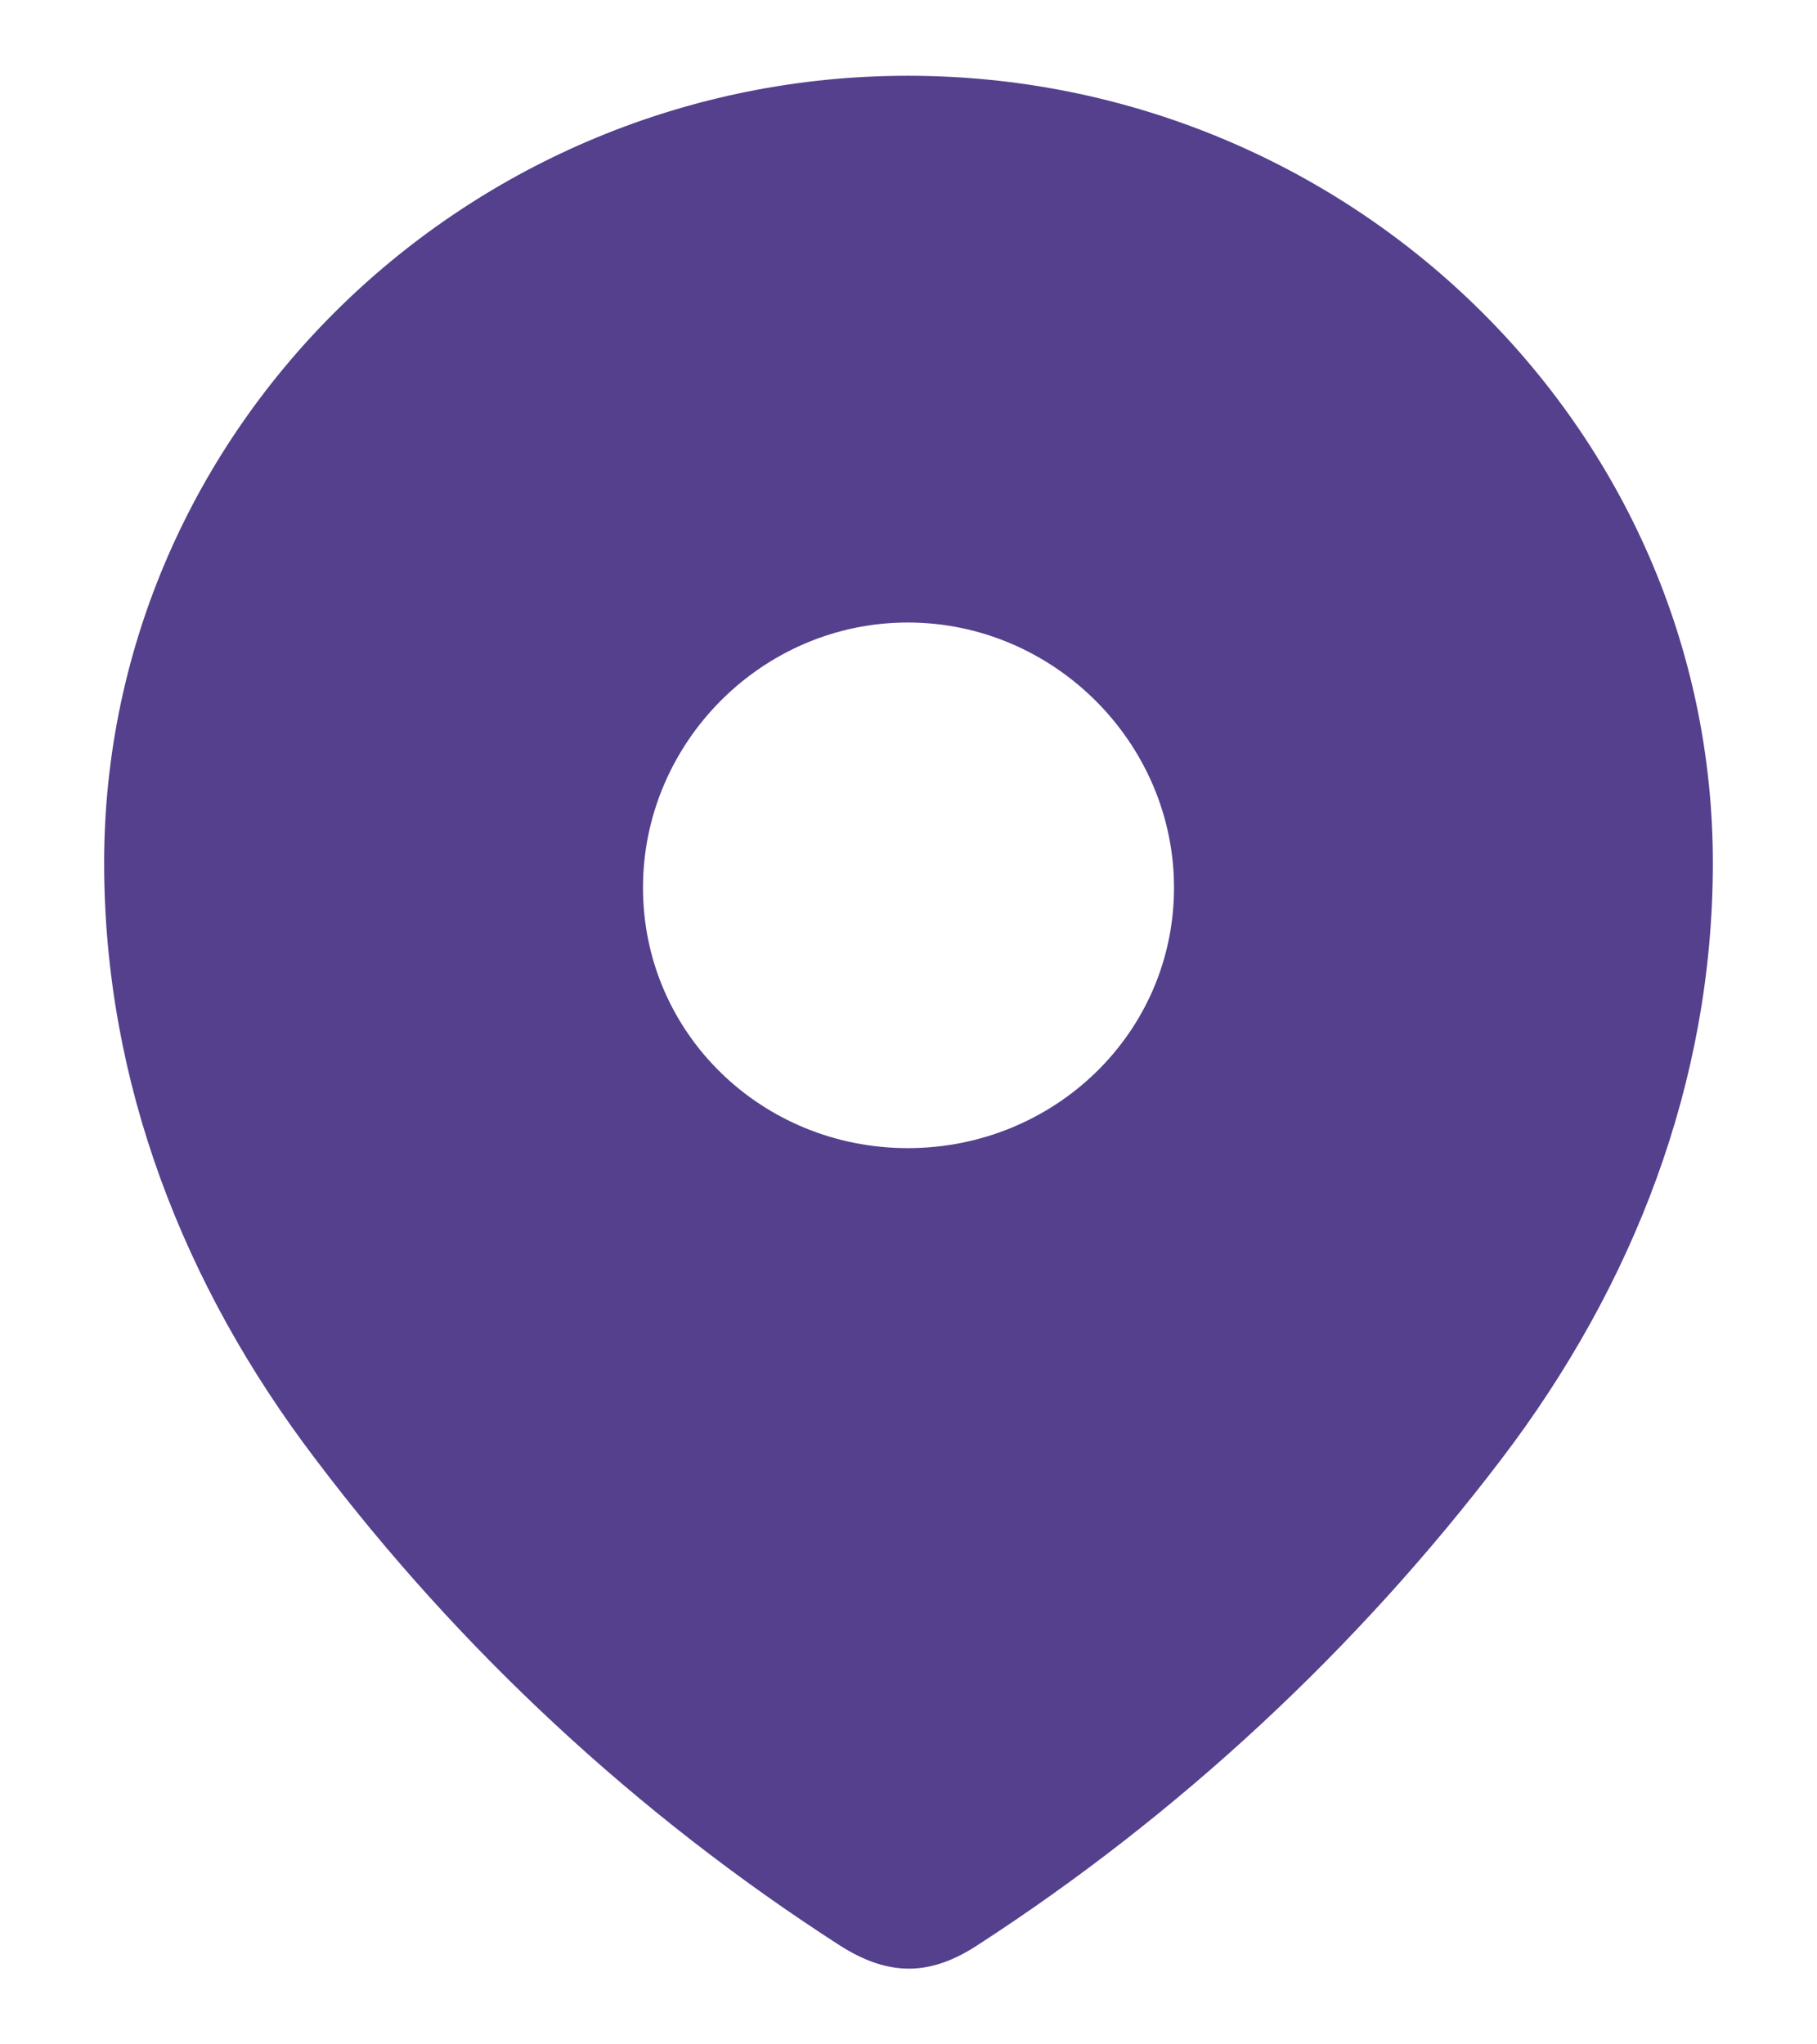 <svg width="16" height="18" viewBox="0 0 16 18" fill="none" xmlns="http://www.w3.org/2000/svg">
<g id="Location">
<path id="Location_2" fill-rule="evenodd" clip-rule="evenodd" d="M0.917 7.598C0.917 3.765 4.12 0.667 7.994 0.667C11.88 0.667 15.083 3.765 15.083 7.598C15.083 9.53 14.381 11.323 13.224 12.843C11.949 14.52 10.377 15.981 8.607 17.127C8.202 17.392 7.836 17.412 7.392 17.127C5.612 15.981 4.04 14.52 2.775 12.843C1.618 11.323 0.917 9.53 0.917 7.598ZM5.662 7.815C5.662 9.099 6.709 10.109 7.994 10.109C9.28 10.109 10.338 9.099 10.338 7.815C10.338 6.541 9.28 5.481 7.994 5.481C6.709 5.481 5.662 6.541 5.662 7.815Z" fill="#54408C"/>
</g>
</svg>
